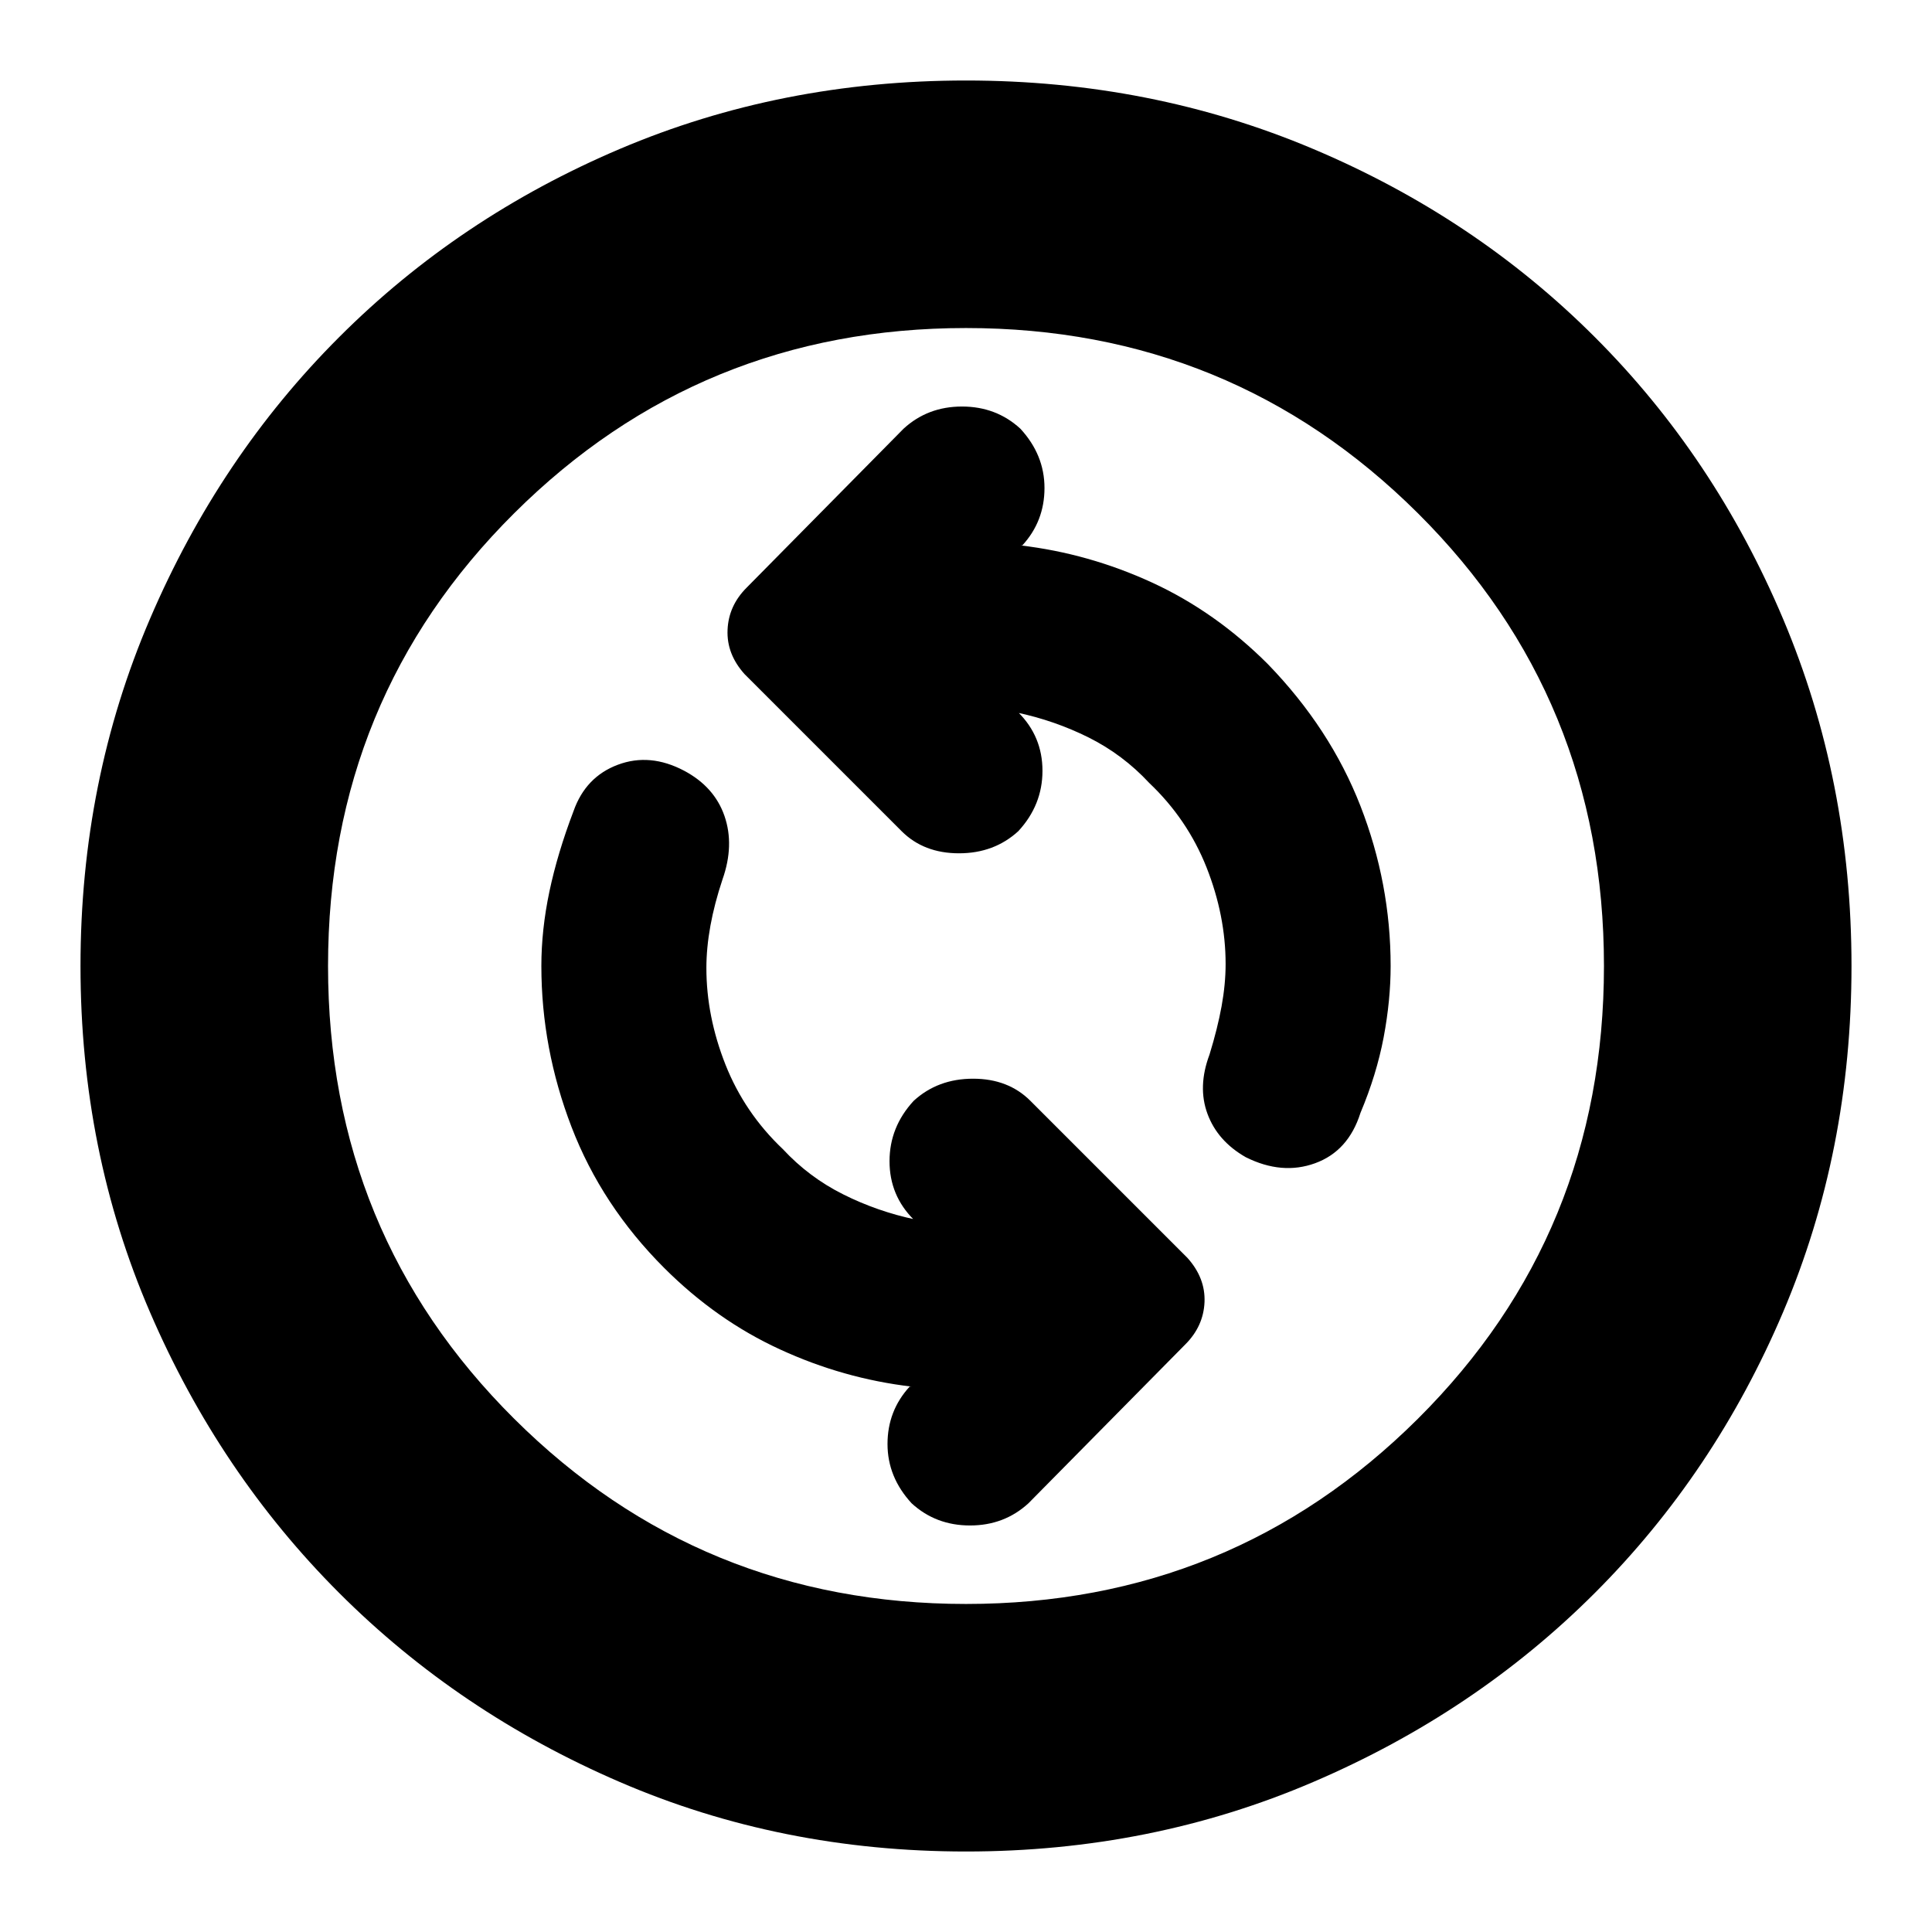 <svg xmlns="http://www.w3.org/2000/svg" height="24" width="24"><path d="M15.475 14.375Q15.925 14.6 16.337 14.45Q16.75 14.3 16.9 13.825Q17.1 13.35 17.188 12.887Q17.275 12.425 17.275 12Q17.275 10.975 16.9 10.012Q16.525 9.05 15.75 8.25Q15.1 7.6 14.312 7.237Q13.525 6.875 12.675 6.775H12.7Q12.975 6.475 12.975 6.062Q12.975 5.65 12.675 5.325Q12.375 5.05 11.95 5.05Q11.525 5.05 11.225 5.325L9.275 7.3Q9.05 7.525 9.038 7.825Q9.025 8.125 9.25 8.375L11.2 10.325Q11.475 10.6 11.913 10.6Q12.35 10.6 12.65 10.325Q12.95 10 12.95 9.575Q12.95 9.15 12.65 8.85H12.625Q13.1 8.95 13.525 9.162Q13.95 9.375 14.275 9.725Q14.75 10.175 14.988 10.775Q15.225 11.375 15.225 11.975Q15.225 12.225 15.175 12.5Q15.125 12.775 15.025 13.1Q14.875 13.5 15 13.837Q15.125 14.175 15.475 14.375ZM11.325 18.675Q11.625 18.95 12.05 18.95Q12.475 18.95 12.775 18.675L14.725 16.7Q14.95 16.475 14.963 16.175Q14.975 15.875 14.75 15.625L12.8 13.675Q12.525 13.4 12.088 13.4Q11.65 13.4 11.35 13.675Q11.05 14 11.05 14.425Q11.05 14.85 11.35 15.15H11.375Q10.9 15.05 10.475 14.837Q10.05 14.625 9.725 14.275Q9.25 13.825 9.012 13.225Q8.775 12.625 8.775 12.025Q8.775 11.775 8.825 11.5Q8.875 11.225 8.975 10.925Q9.125 10.5 9 10.137Q8.875 9.775 8.5 9.575Q8.075 9.35 7.675 9.5Q7.275 9.65 7.125 10.075Q6.925 10.6 6.825 11.075Q6.725 11.55 6.725 12Q6.725 13.025 7.1 14Q7.475 14.975 8.25 15.75Q8.9 16.4 9.688 16.762Q10.475 17.125 11.325 17.225H11.3Q11.025 17.525 11.025 17.938Q11.025 18.35 11.325 18.675ZM12 23Q9.7 23 7.7 22.137Q5.7 21.275 4.213 19.788Q2.725 18.3 1.863 16.3Q1 14.3 1 12Q1 9.7 1.863 7.688Q2.725 5.675 4.213 4.188Q5.7 2.7 7.7 1.85Q9.7 1 12 1Q14.3 1 16.312 1.85Q18.325 2.7 19.812 4.188Q21.3 5.675 22.15 7.688Q23 9.7 23 12Q23 14.3 22.15 16.3Q21.3 18.3 19.812 19.788Q18.325 21.275 16.312 22.137Q14.3 23 12 23ZM12 12Q12 12 12 12Q12 12 12 12Q12 12 12 12Q12 12 12 12Q12 12 12 12Q12 12 12 12Q12 12 12 12Q12 12 12 12ZM12 19.925Q15.3 19.925 17.613 17.625Q19.925 15.325 19.925 12Q19.925 8.675 17.613 6.375Q15.3 4.075 12 4.075Q8.7 4.075 6.388 6.375Q4.075 8.675 4.075 12Q4.075 15.325 6.388 17.625Q8.7 19.925 12 19.925Z"/></svg>